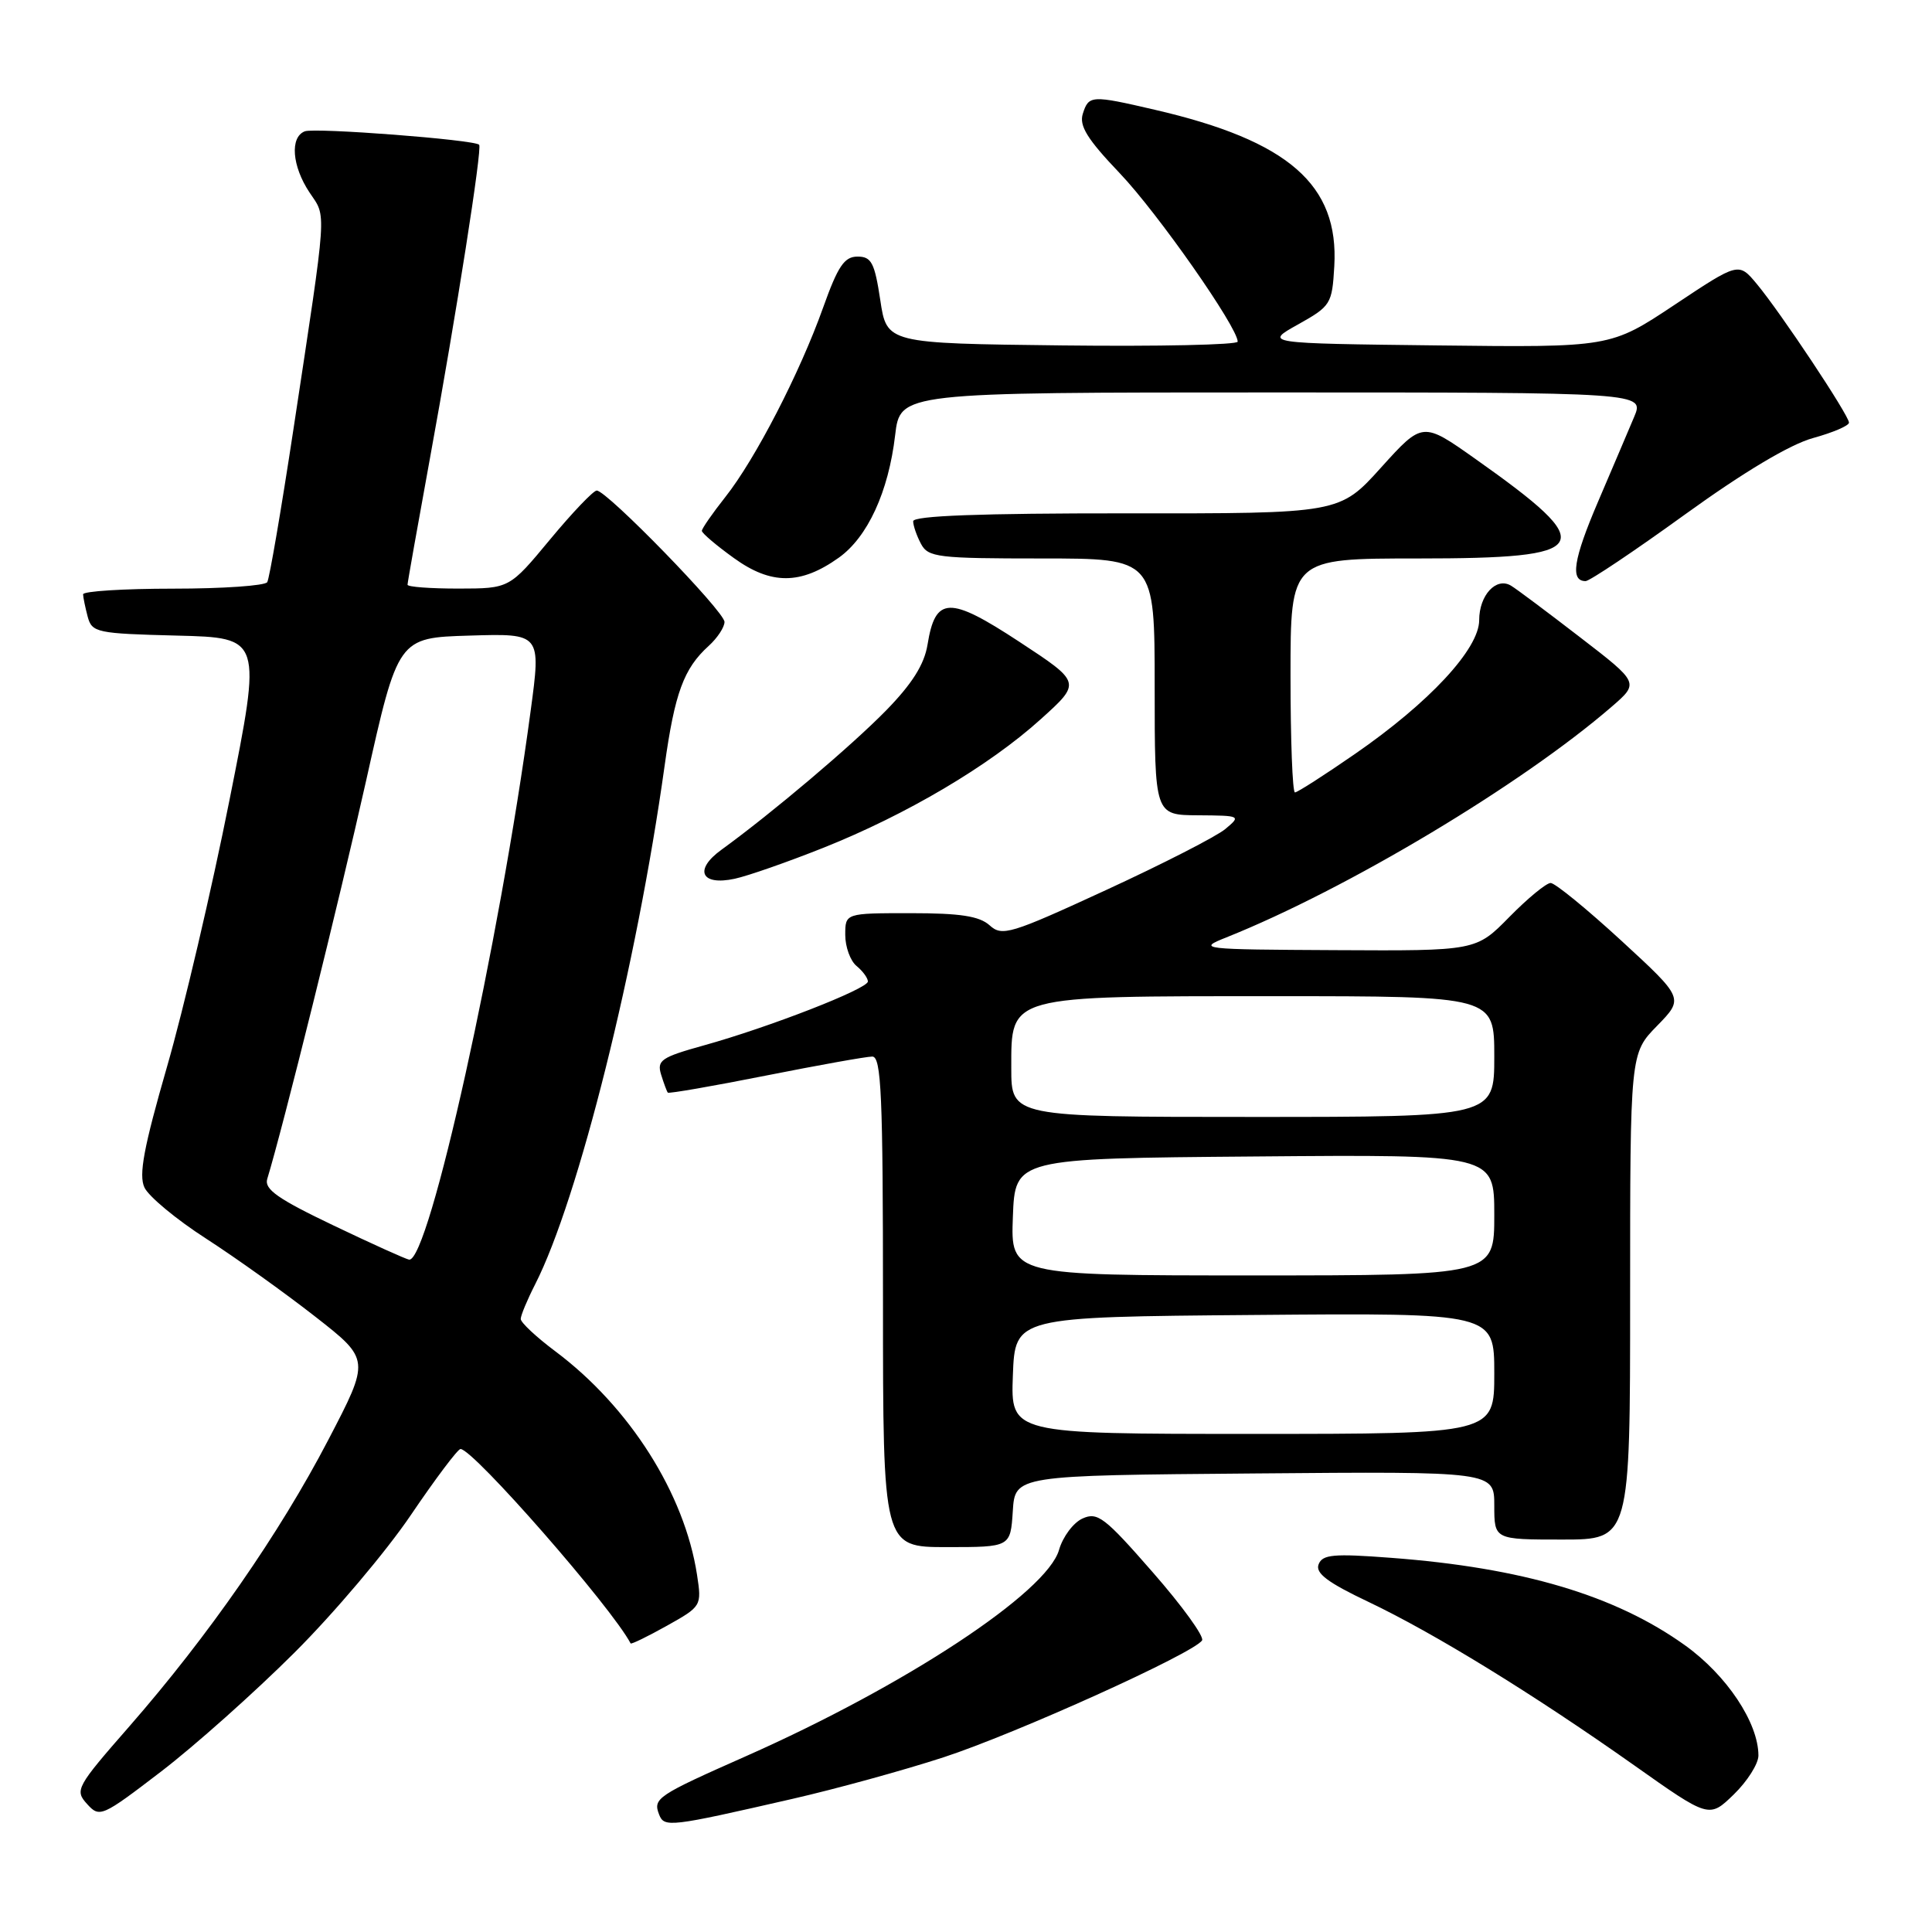 <?xml version="1.0" encoding="UTF-8" standalone="no"?>
<!DOCTYPE svg PUBLIC "-//W3C//DTD SVG 1.1//EN" "http://www.w3.org/Graphics/SVG/1.1/DTD/svg11.dtd" >
<svg xmlns="http://www.w3.org/2000/svg" xmlns:xlink="http://www.w3.org/1999/xlink" version="1.1" viewBox="0 0 256 256">
 <g >
 <path fill="currentColor"
d=" M 105.00 238.36 C 110.78 237.04 119.78 234.56 125.00 232.86 C 134.62 229.72 158.24 219.04 159.28 217.36 C 159.59 216.86 156.65 212.79 152.74 208.33 C 146.38 201.04 145.42 200.31 143.44 201.21 C 142.22 201.76 140.83 203.63 140.33 205.36 C 138.74 210.99 119.99 223.34 98.83 232.71 C 87.07 237.92 86.51 238.29 87.33 240.42 C 88.01 242.18 88.68 242.10 105.00 238.36 Z  M 39.00 219.00 C 44.24 213.78 51.19 205.56 54.44 200.75 C 57.70 195.94 60.66 192.00 61.02 192.00 C 62.71 192.00 81.05 212.97 83.56 217.76 C 83.63 217.91 85.79 216.86 88.35 215.43 C 92.96 212.85 92.99 212.80 92.36 208.67 C 90.71 197.92 83.44 186.44 73.59 179.06 C 71.06 177.17 69.00 175.24 69.00 174.77 C 69.00 174.30 69.86 172.24 70.91 170.18 C 76.63 158.96 84.37 127.97 88.06 101.50 C 89.41 91.82 90.60 88.58 93.90 85.59 C 95.05 84.55 96.00 83.11 96.00 82.41 C 96.00 81.02 80.41 65.00 79.07 65.00 C 78.63 65.00 75.84 67.92 72.88 71.49 C 67.50 77.98 67.50 77.98 60.75 77.99 C 57.04 77.99 54.00 77.77 54.00 77.48 C 54.00 77.20 55.34 69.66 56.97 60.73 C 60.47 41.59 63.92 19.63 63.49 19.18 C 62.87 18.51 41.73 16.89 40.39 17.40 C 38.39 18.17 38.69 22.01 41.01 25.50 C 43.28 28.90 43.41 27.00 38.88 56.89 C 37.26 67.56 35.70 76.67 35.41 77.14 C 35.12 77.61 29.51 78.00 22.94 78.00 C 16.37 78.00 11.01 78.34 11.01 78.75 C 11.02 79.16 11.30 80.50 11.62 81.72 C 12.19 83.82 12.81 83.95 23.46 84.22 C 34.70 84.50 34.70 84.50 30.41 106.00 C 28.06 117.83 24.33 133.73 22.13 141.35 C 19.05 152.03 18.36 155.69 19.14 157.35 C 19.69 158.53 23.37 161.59 27.32 164.13 C 31.27 166.68 37.77 171.33 41.77 174.46 C 49.05 180.15 49.05 180.15 43.48 190.83 C 37.04 203.19 27.60 216.78 17.16 228.73 C 10.11 236.79 9.88 237.21 11.53 239.03 C 13.20 240.88 13.48 240.76 21.37 234.72 C 25.83 231.30 33.77 224.22 39.00 219.00 Z  M 233.00 232.62 C 233.00 228.28 228.80 221.97 223.27 218.01 C 214.04 211.39 201.73 207.73 184.32 206.42 C 176.69 205.84 175.22 205.97 174.72 207.29 C 174.27 208.45 175.93 209.70 181.31 212.25 C 190.07 216.42 203.15 224.46 216.49 233.88 C 226.47 240.94 226.47 240.94 229.74 237.77 C 231.53 236.03 233.00 233.71 233.00 232.62 Z  M 134.20 200.25 C 134.50 195.50 134.50 195.50 166.25 195.24 C 198.00 194.97 198.00 194.97 198.00 199.49 C 198.00 204.00 198.00 204.00 207.00 204.00 C 216.00 204.00 216.00 204.00 216.00 171.79 C 216.00 139.58 216.00 139.58 219.57 135.93 C 223.13 132.28 223.13 132.28 214.83 124.64 C 210.26 120.44 206.05 117.00 205.47 117.00 C 204.89 117.00 202.43 119.03 200.00 121.50 C 195.58 126.00 195.58 126.00 177.04 125.90 C 159.00 125.81 158.61 125.76 162.50 124.21 C 178.48 117.82 201.60 103.98 213.56 93.64 C 217.21 90.48 217.21 90.48 209.35 84.43 C 205.03 81.10 200.92 78.02 200.21 77.60 C 198.25 76.43 196.00 78.88 196.00 82.17 C 196.00 85.98 189.39 93.10 179.53 99.91 C 175.48 102.71 171.91 105.00 171.59 105.00 C 171.26 105.00 171.00 98.03 171.00 89.50 C 171.00 74.00 171.00 74.00 187.88 74.00 C 211.20 74.00 212.06 72.52 195.50 60.81 C 188.50 55.86 188.50 55.86 183.00 61.95 C 177.50 68.05 177.50 68.05 149.25 68.02 C 129.91 68.01 121.00 68.34 121.00 69.07 C 121.00 69.65 121.47 71.00 122.04 72.07 C 122.99 73.85 124.26 74.00 138.04 74.00 C 153.00 74.00 153.00 74.00 153.00 91.00 C 153.00 108.00 153.00 108.00 158.75 108.03 C 164.40 108.07 164.46 108.10 162.36 109.85 C 161.19 110.83 154.08 114.47 146.57 117.93 C 133.86 123.79 132.78 124.11 131.13 122.61 C 129.77 121.39 127.25 121.00 120.67 121.00 C 112.00 121.00 112.00 121.00 112.00 123.88 C 112.00 125.46 112.67 127.32 113.50 128.00 C 114.33 128.68 115.00 129.61 115.00 130.05 C 115.00 131.02 101.91 136.12 93.23 138.53 C 87.62 140.09 87.02 140.50 87.60 142.39 C 87.96 143.55 88.36 144.63 88.49 144.78 C 88.62 144.93 94.45 143.92 101.44 142.53 C 108.44 141.14 114.80 140.00 115.58 140.00 C 116.78 140.00 117.00 145.10 117.00 172.50 C 117.00 205.00 117.00 205.00 125.45 205.00 C 133.89 205.00 133.89 205.00 134.20 200.25 Z  M 109.09 112.34 C 120.13 107.94 131.07 101.47 137.89 95.31 C 143.29 90.44 143.29 90.44 135.05 85.03 C 125.77 78.94 123.94 79.00 122.90 85.43 C 122.47 88.05 120.86 90.61 117.40 94.15 C 112.84 98.81 102.33 107.71 95.59 112.60 C 91.91 115.26 92.89 117.40 97.35 116.44 C 99.08 116.07 104.37 114.22 109.09 112.34 Z  M 111.14 73.90 C 114.96 71.18 117.73 65.18 118.61 57.67 C 119.28 52.00 119.28 52.00 168.59 52.00 C 217.90 52.00 217.90 52.00 216.53 55.25 C 215.78 57.04 213.62 62.10 211.74 66.50 C 208.48 74.12 208.03 77.00 210.10 77.00 C 210.62 77.00 216.55 73.03 223.27 68.17 C 231.09 62.52 237.21 58.87 240.25 58.04 C 242.86 57.32 245.00 56.41 245.00 56.00 C 245.00 55.04 235.92 41.38 232.78 37.62 C 230.38 34.74 230.38 34.74 221.89 40.39 C 213.39 46.04 213.39 46.04 190.45 45.77 C 167.50 45.50 167.50 45.50 172.00 42.99 C 176.34 40.56 176.51 40.29 176.80 35.28 C 177.43 24.48 170.74 18.64 153.00 14.54 C 144.61 12.59 144.26 12.61 143.48 15.07 C 142.97 16.67 144.07 18.44 148.37 22.95 C 153.38 28.20 164.00 43.37 164.00 45.27 C 164.00 45.69 153.54 45.92 140.75 45.77 C 117.50 45.50 117.50 45.50 116.64 39.75 C 115.89 34.81 115.47 34.00 113.63 34.00 C 111.88 34.00 111.03 35.26 109.07 40.75 C 105.98 49.42 100.07 60.86 96.10 65.87 C 94.40 68.02 93.00 70.04 93.00 70.34 C 93.00 70.64 94.91 72.27 97.25 73.95 C 102.18 77.51 106.09 77.50 111.14 73.90 Z  M 44.19 162.38 C 36.84 158.87 34.99 157.58 35.41 156.22 C 37.49 149.42 44.98 119.23 48.50 103.50 C 52.74 84.50 52.74 84.50 62.22 84.22 C 71.70 83.93 71.70 83.93 70.31 94.22 C 66.17 125.09 56.83 167.24 54.21 166.91 C 53.82 166.86 49.31 164.83 44.19 162.38 Z  M 134.21 182.25 C 134.50 174.50 134.50 174.50 166.25 174.24 C 198.00 173.97 198.00 173.97 198.00 181.99 C 198.00 190.00 198.00 190.00 165.96 190.00 C 133.92 190.00 133.92 190.00 134.21 182.25 Z  M 134.21 161.25 C 134.50 153.50 134.50 153.50 166.25 153.24 C 198.00 152.97 198.00 152.97 198.00 160.99 C 198.00 169.00 198.00 169.00 165.96 169.00 C 133.92 169.00 133.92 169.00 134.21 161.25 Z  M 134.00 141.53 C 134.00 131.83 133.39 132.00 168.95 132.00 C 198.00 132.00 198.00 132.00 198.00 140.00 C 198.00 148.00 198.00 148.00 166.00 148.00 C 134.00 148.00 134.00 148.00 134.00 141.53 Z "/>
</g>
</svg>